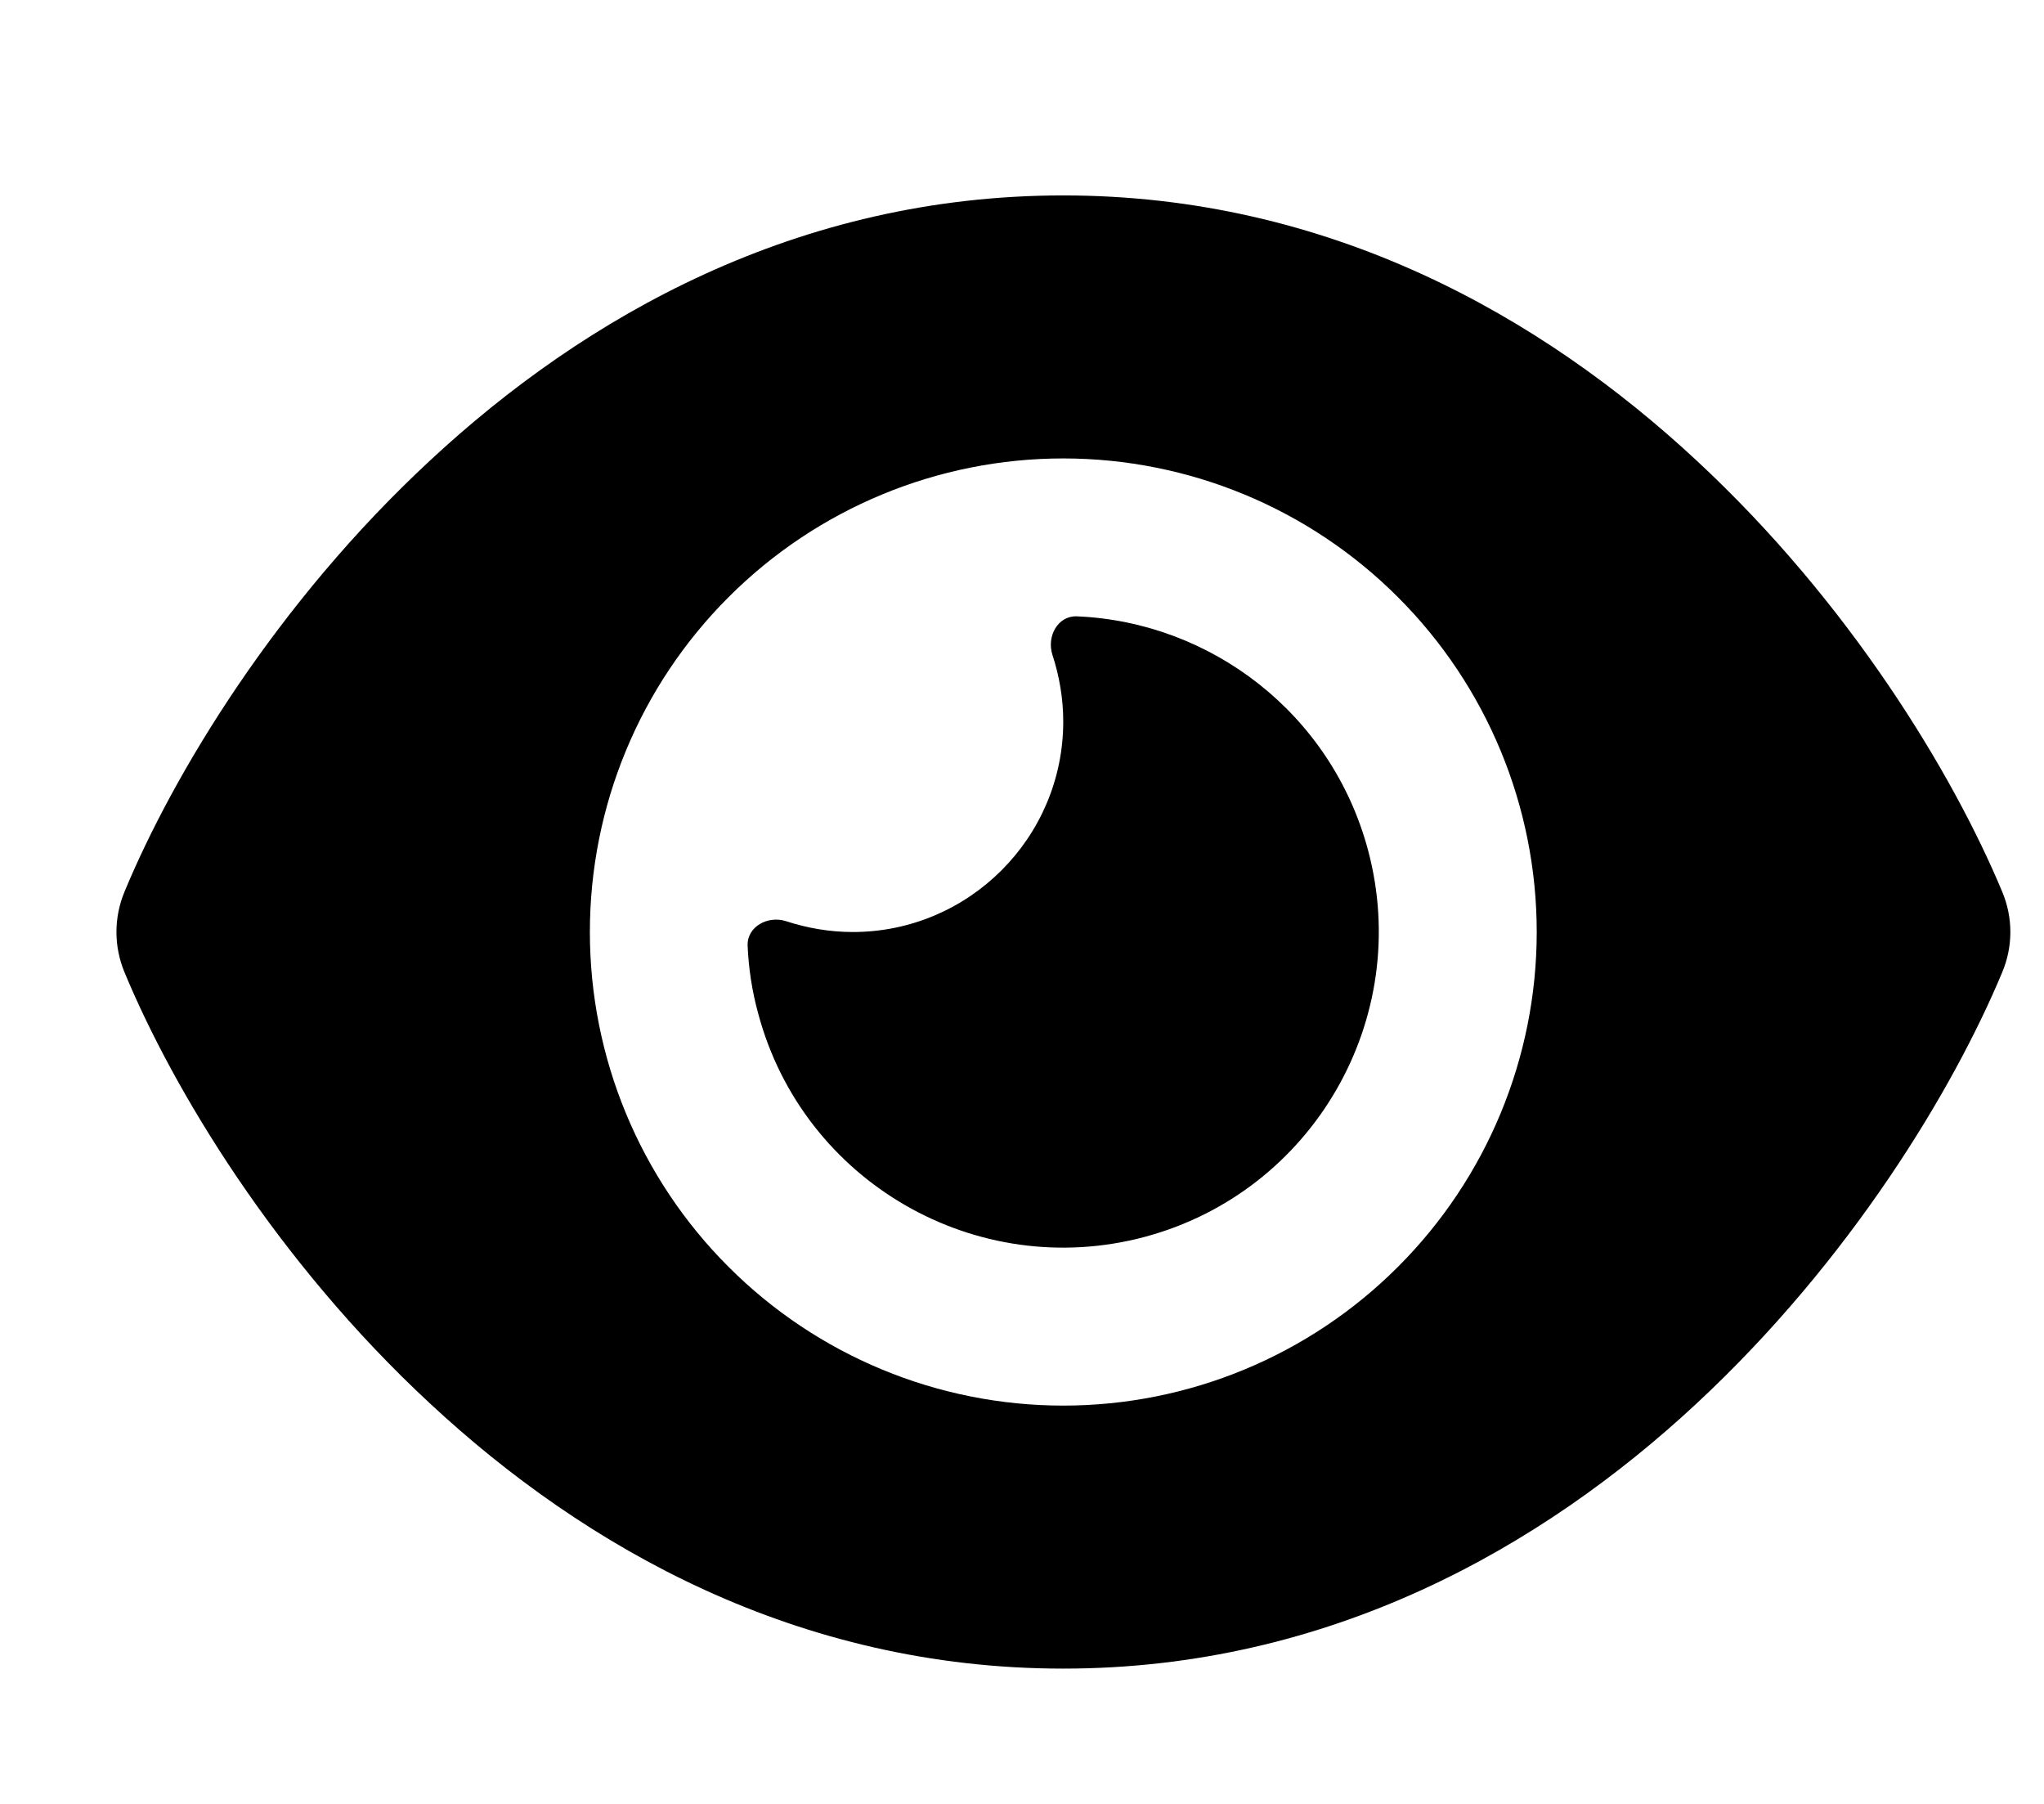<svg width="17" height="15" viewBox="0 0 17 15" fill="none" xmlns="http://www.w3.org/2000/svg">
<g clip-path="url(#clip0_431_6378)">
<path d="M8.843 1.625C6.634 1.625 4.865 2.631 3.577 3.829C2.297 5.016 1.441 6.438 1.036 7.414C0.946 7.63 0.946 7.87 1.036 8.086C1.441 9.062 2.297 10.484 3.577 11.671C4.865 12.869 6.634 13.875 8.843 13.875C11.052 13.875 12.822 12.869 14.11 11.671C15.389 10.482 16.245 9.062 16.652 8.086C16.743 7.87 16.743 7.63 16.652 7.414C16.245 6.438 15.389 5.016 14.11 3.829C12.822 2.631 11.052 1.625 8.843 1.625ZM4.906 7.75C4.906 6.706 5.32 5.704 6.059 4.966C6.797 4.227 7.799 3.812 8.843 3.812C9.887 3.812 10.889 4.227 11.627 4.966C12.366 5.704 12.781 6.706 12.781 7.75C12.781 8.794 12.366 9.796 11.627 10.534C10.889 11.273 9.887 11.688 8.843 11.688C7.799 11.688 6.797 11.273 6.059 10.534C5.32 9.796 4.906 8.794 4.906 7.75ZM8.843 6C8.843 6.965 8.058 7.75 7.093 7.75C6.899 7.75 6.713 7.717 6.538 7.66C6.388 7.611 6.213 7.704 6.218 7.862C6.226 8.051 6.254 8.239 6.306 8.428C6.68 9.828 8.121 10.659 9.521 10.285C10.921 9.91 11.752 8.469 11.378 7.069C11.074 5.934 10.071 5.171 8.955 5.125C8.797 5.12 8.704 5.292 8.753 5.445C8.81 5.62 8.843 5.806 8.843 6Z" fill="black"/>
</g>
<defs>
<clipPath id="clip0_431_6378">
<path d="M0.969 0.75H16.719V14.75H0.969V0.75Z" fill="white"/>
</clipPath>
</defs>
</svg>
